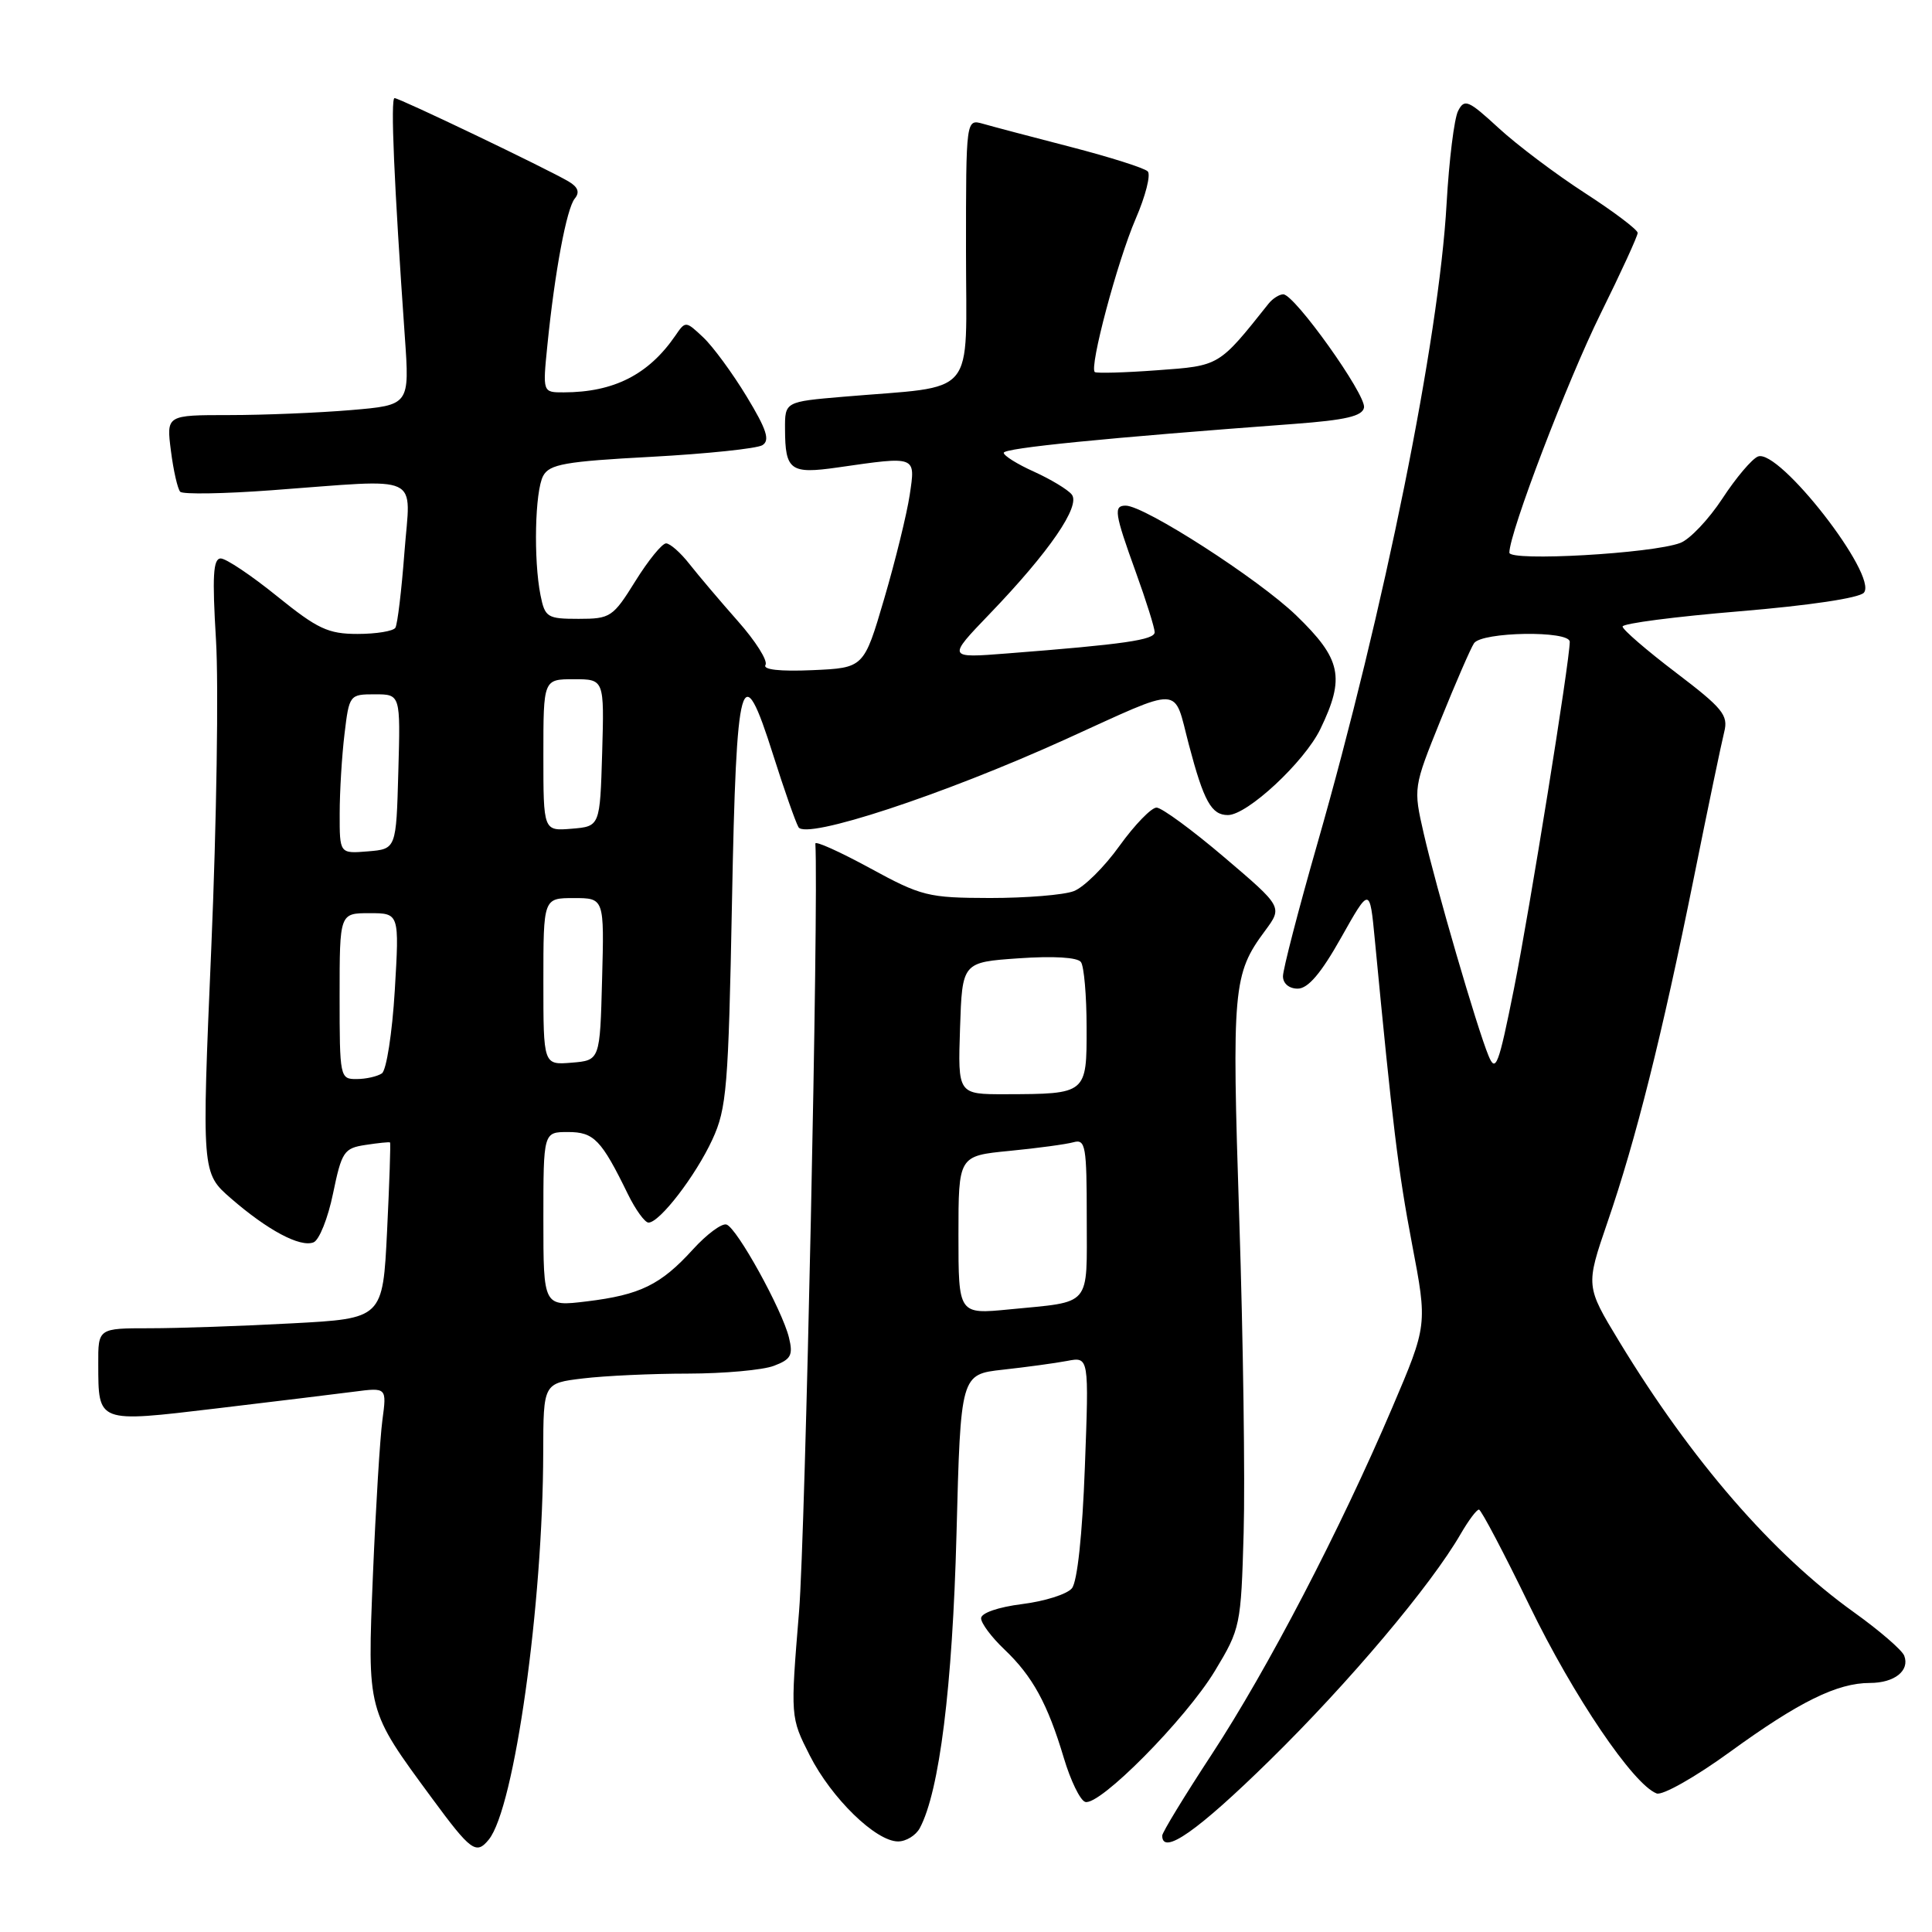 <?xml version="1.0" encoding="UTF-8" standalone="no"?>
<!DOCTYPE svg PUBLIC "-//W3C//DTD SVG 1.1//EN" "http://www.w3.org/Graphics/SVG/1.1/DTD/svg11.dtd" >
<svg xmlns="http://www.w3.org/2000/svg" xmlns:xlink="http://www.w3.org/1999/xlink" version="1.1" viewBox="0 0 256 256">
 <g >
 <path fill="currentColor"
d=" M 64.77 243.75 C 68.17 239.55 71.95 212.63 71.98 192.39 C 72.00 183.28 72.00 183.28 77.25 182.65 C 80.14 182.30 86.41 182.01 91.18 182.01 C 95.96 182.00 101.07 181.54 102.54 180.98 C 104.82 180.12 105.11 179.57 104.54 177.23 C 103.63 173.53 97.66 162.72 96.27 162.26 C 95.66 162.05 93.66 163.53 91.83 165.54 C 87.55 170.25 84.82 171.58 77.75 172.44 C 72.00 173.14 72.00 173.14 72.00 161.57 C 72.00 150.00 72.00 150.00 75.26 150.00 C 78.70 150.00 79.67 151.00 83.21 158.25 C 84.22 160.31 85.45 162.00 85.93 162.00 C 87.41 162.00 92.18 155.79 94.39 151.00 C 96.29 146.90 96.52 144.09 96.99 119.58 C 97.57 89.11 98.24 86.71 102.46 100.07 C 103.89 104.58 105.39 108.87 105.80 109.60 C 106.76 111.31 124.90 105.35 141.15 97.98 C 156.97 90.80 155.44 90.74 157.53 98.67 C 159.51 106.19 160.52 108.00 162.70 108.00 C 165.28 108.00 172.83 100.97 174.95 96.61 C 178.26 89.76 177.74 87.33 171.75 81.54 C 166.77 76.73 151.66 67.00 149.16 67.00 C 147.53 67.00 147.67 67.98 150.50 75.81 C 151.88 79.62 153.00 83.21 153.00 83.77 C 153.00 84.79 148.95 85.38 133.50 86.58 C 125.50 87.21 125.50 87.21 131.13 81.35 C 139.03 73.14 143.25 67.00 142.00 65.51 C 141.46 64.85 139.21 63.50 137.01 62.50 C 134.80 61.51 133.00 60.38 133.00 60.00 C 133.00 59.37 146.54 58.02 171.49 56.17 C 178.33 55.66 180.54 55.14 180.74 54.00 C 181.03 52.31 171.54 39.00 170.04 39.00 C 169.51 39.00 168.63 39.56 168.08 40.25 C 161.47 48.56 161.64 48.46 153.34 49.06 C 149.03 49.38 145.31 49.48 145.07 49.30 C 144.30 48.71 148.05 34.64 150.48 29.00 C 151.79 25.98 152.51 23.14 152.08 22.71 C 151.66 22.27 147.08 20.82 141.91 19.48 C 136.73 18.14 131.49 16.76 130.25 16.40 C 128.00 15.77 128.00 15.77 128.00 33.27 C 128.00 53.08 129.71 51.04 111.75 52.57 C 104.00 53.23 104.00 53.23 104.02 56.87 C 104.04 62.34 104.73 62.84 111.00 61.94 C 121.50 60.43 121.32 60.36 120.54 65.59 C 120.16 68.11 118.64 74.30 117.16 79.34 C 114.47 88.50 114.47 88.50 107.65 88.80 C 103.33 88.99 101.05 88.73 101.43 88.11 C 101.77 87.56 100.12 84.95 97.77 82.30 C 95.42 79.64 92.54 76.24 91.36 74.74 C 90.18 73.23 88.78 72.00 88.26 72.00 C 87.73 72.00 85.90 74.25 84.19 77.00 C 81.22 81.78 80.88 82.00 76.67 82.00 C 72.52 82.00 72.21 81.81 71.62 78.87 C 70.68 74.15 70.88 65.10 71.97 63.06 C 72.80 61.51 74.87 61.14 86.31 60.53 C 93.67 60.13 100.28 59.44 101.02 58.99 C 102.05 58.35 101.60 56.93 98.93 52.53 C 97.05 49.43 94.46 45.90 93.17 44.69 C 90.85 42.51 90.83 42.51 89.47 44.50 C 85.93 49.64 81.33 51.98 74.70 51.99 C 71.90 52.00 71.90 52.00 72.53 45.75 C 73.51 36.00 75.08 27.62 76.16 26.31 C 76.85 25.48 76.59 24.78 75.33 24.04 C 72.44 22.34 52.94 13.00 52.28 13.00 C 51.73 13.00 52.21 24.22 53.64 44.59 C 54.28 53.68 54.28 53.68 46.49 54.34 C 42.20 54.70 34.95 55.00 30.37 55.00 C 22.04 55.00 22.04 55.00 22.65 59.75 C 22.98 62.36 23.54 64.80 23.88 65.16 C 24.22 65.52 29.68 65.43 36.00 64.96 C 56.30 63.47 54.39 62.57 53.59 73.18 C 53.21 78.22 52.67 82.72 52.39 83.18 C 52.11 83.63 49.86 84.00 47.38 84.00 C 43.48 84.00 42.08 83.34 36.71 79.00 C 33.31 76.25 29.95 74.00 29.25 74.00 C 28.24 74.00 28.11 76.34 28.62 84.80 C 28.98 90.74 28.70 109.06 28.00 125.51 C 26.72 155.42 26.72 155.42 30.61 158.80 C 35.46 163.01 39.76 165.31 41.54 164.62 C 42.29 164.34 43.46 161.42 44.13 158.14 C 45.28 152.59 45.58 152.14 48.43 151.71 C 50.12 151.45 51.58 151.30 51.68 151.38 C 51.78 151.46 51.60 156.74 51.29 163.12 C 50.72 174.71 50.72 174.71 38.70 175.35 C 32.09 175.71 23.61 176.00 19.84 176.00 C 13.00 176.00 13.00 176.00 13.02 180.75 C 13.04 188.59 12.83 188.51 28.64 186.63 C 36.27 185.72 44.47 184.72 46.88 184.41 C 51.25 183.84 51.25 183.84 50.67 188.17 C 50.35 190.55 49.79 199.73 49.42 208.57 C 48.67 226.85 48.58 226.51 57.22 238.25 C 62.41 245.30 63.10 245.80 64.77 243.75 Z  M 121.88 242.23 C 124.48 237.37 126.21 223.50 126.74 203.30 C 127.29 182.11 127.29 182.11 132.90 181.49 C 135.98 181.15 139.81 180.63 141.40 180.33 C 144.30 179.77 144.30 179.77 143.75 194.41 C 143.42 203.35 142.75 209.60 142.03 210.46 C 141.39 211.24 138.42 212.18 135.43 212.55 C 132.26 212.95 130.00 213.73 130.00 214.43 C 130.00 215.09 131.39 216.95 133.09 218.56 C 136.82 222.11 138.81 225.74 140.96 232.93 C 141.85 235.92 143.12 238.54 143.79 238.76 C 145.65 239.38 157.08 227.84 160.97 221.42 C 164.36 215.81 164.44 215.41 164.79 203.09 C 164.99 196.17 164.73 177.46 164.21 161.52 C 163.21 130.90 163.38 129.06 167.62 123.34 C 169.96 120.18 169.96 120.18 162.23 113.60 C 157.98 109.98 153.94 107.02 153.25 107.01 C 152.56 107.01 150.35 109.29 148.34 112.08 C 146.34 114.88 143.61 117.58 142.28 118.08 C 140.96 118.59 135.96 118.99 131.18 118.99 C 122.97 118.97 122.11 118.76 115.25 115.02 C 111.26 112.85 108.02 111.39 108.04 111.78 C 108.49 119.45 106.71 203.40 105.88 213.52 C 104.73 227.54 104.73 227.54 107.30 232.61 C 110.17 238.27 116.05 244.00 119.00 244.00 C 120.06 244.00 121.36 243.20 121.88 242.23 Z  M 168.25 233.25 C 178.78 222.92 189.60 210.09 193.55 203.25 C 194.59 201.46 195.67 200.01 195.97 200.03 C 196.26 200.04 199.28 205.78 202.68 212.78 C 208.51 224.79 216.41 236.45 219.51 237.64 C 220.28 237.94 224.66 235.46 229.24 232.13 C 238.38 225.49 243.44 223.00 247.77 223.00 C 251.03 223.00 253.08 221.37 252.32 219.39 C 252.03 218.64 249.03 216.05 245.65 213.63 C 234.88 205.92 224.13 193.52 214.57 177.78 C 210.10 170.41 210.10 170.41 213.00 161.95 C 216.76 151.03 220.21 137.27 224.44 116.33 C 226.30 107.07 228.12 98.37 228.47 96.98 C 229.03 94.76 228.27 93.84 222.05 89.11 C 218.17 86.16 215.00 83.42 215.00 83.02 C 215.00 82.61 221.97 81.71 230.50 81.00 C 239.74 80.23 246.39 79.24 246.98 78.53 C 248.86 76.26 235.72 59.39 232.94 60.49 C 232.15 60.80 230.02 63.31 228.22 66.07 C 226.41 68.82 223.91 71.47 222.65 71.94 C 218.95 73.35 200.00 74.42 200.00 73.23 C 200.00 70.59 207.68 50.49 212.09 41.56 C 214.79 36.10 217.00 31.28 217.00 30.86 C 217.00 30.44 213.85 28.06 210.00 25.57 C 206.15 23.08 201.00 19.20 198.57 16.96 C 194.56 13.27 194.05 13.05 193.21 14.69 C 192.69 15.68 192.01 21.22 191.68 27.00 C 190.67 44.95 183.43 80.82 174.54 111.85 C 172.04 120.57 170.00 128.45 170.00 129.36 C 170.00 130.32 170.81 131.00 171.95 131.00 C 173.32 131.00 175.04 128.98 177.70 124.25 C 181.50 117.50 181.50 117.50 182.17 124.50 C 184.52 149.06 185.27 155.21 187.10 164.83 C 189.15 175.57 189.15 175.57 184.47 186.54 C 177.58 202.70 167.97 221.16 160.55 232.48 C 156.95 237.97 154.00 242.81 154.00 243.23 C 154.00 245.92 158.70 242.62 168.25 233.25 Z  M 45.00 132.00 C 45.00 121.00 45.00 121.00 48.96 121.00 C 52.92 121.00 52.92 121.00 52.31 131.25 C 51.97 136.90 51.20 141.83 50.60 142.23 C 49.99 142.64 48.49 142.98 47.25 142.98 C 45.05 143.00 45.00 142.75 45.00 132.00 Z  M 72.00 130.06 C 72.00 119.00 72.00 119.00 76.03 119.00 C 80.07 119.00 80.07 119.00 79.78 129.75 C 79.50 140.50 79.50 140.50 75.75 140.81 C 72.00 141.12 72.00 141.12 72.00 130.06 Z  M 45.01 107.81 C 45.01 104.89 45.30 100.14 45.65 97.25 C 46.27 92.07 46.32 92.00 49.67 92.00 C 53.07 92.00 53.07 92.00 52.78 102.25 C 52.50 112.50 52.50 112.50 48.75 112.81 C 45.00 113.12 45.00 113.12 45.01 107.81 Z  M 72.00 100.06 C 72.00 90.00 72.00 90.00 76.04 90.00 C 80.07 90.00 80.07 90.00 79.79 99.75 C 79.50 109.50 79.50 109.50 75.75 109.81 C 72.00 110.12 72.00 110.12 72.00 100.06 Z  M 127.00 163.66 C 127.00 153.16 127.00 153.16 133.75 152.50 C 137.46 152.14 141.29 151.62 142.25 151.35 C 143.84 150.91 144.00 151.85 144.00 161.37 C 144.00 173.33 144.77 172.42 133.75 173.50 C 127.00 174.16 127.00 174.16 127.00 163.66 Z  M 127.21 136.25 C 127.50 127.50 127.50 127.50 135.00 126.98 C 139.59 126.66 142.79 126.85 143.23 127.48 C 143.64 128.04 143.98 131.94 143.98 136.13 C 144.00 144.97 144.01 144.96 133.21 144.99 C 126.92 145.00 126.92 145.00 127.21 136.25 Z  M 197.24 139.90 C 195.71 136.21 190.29 117.61 188.65 110.44 C 187.27 104.39 187.27 104.37 190.88 95.43 C 192.87 90.51 194.86 85.92 195.31 85.24 C 196.31 83.71 208.00 83.52 208.00 85.04 C 208.00 87.58 202.69 120.58 200.61 131.00 C 198.57 141.19 198.19 142.20 197.24 139.90 Z "/>
</g>
</svg>